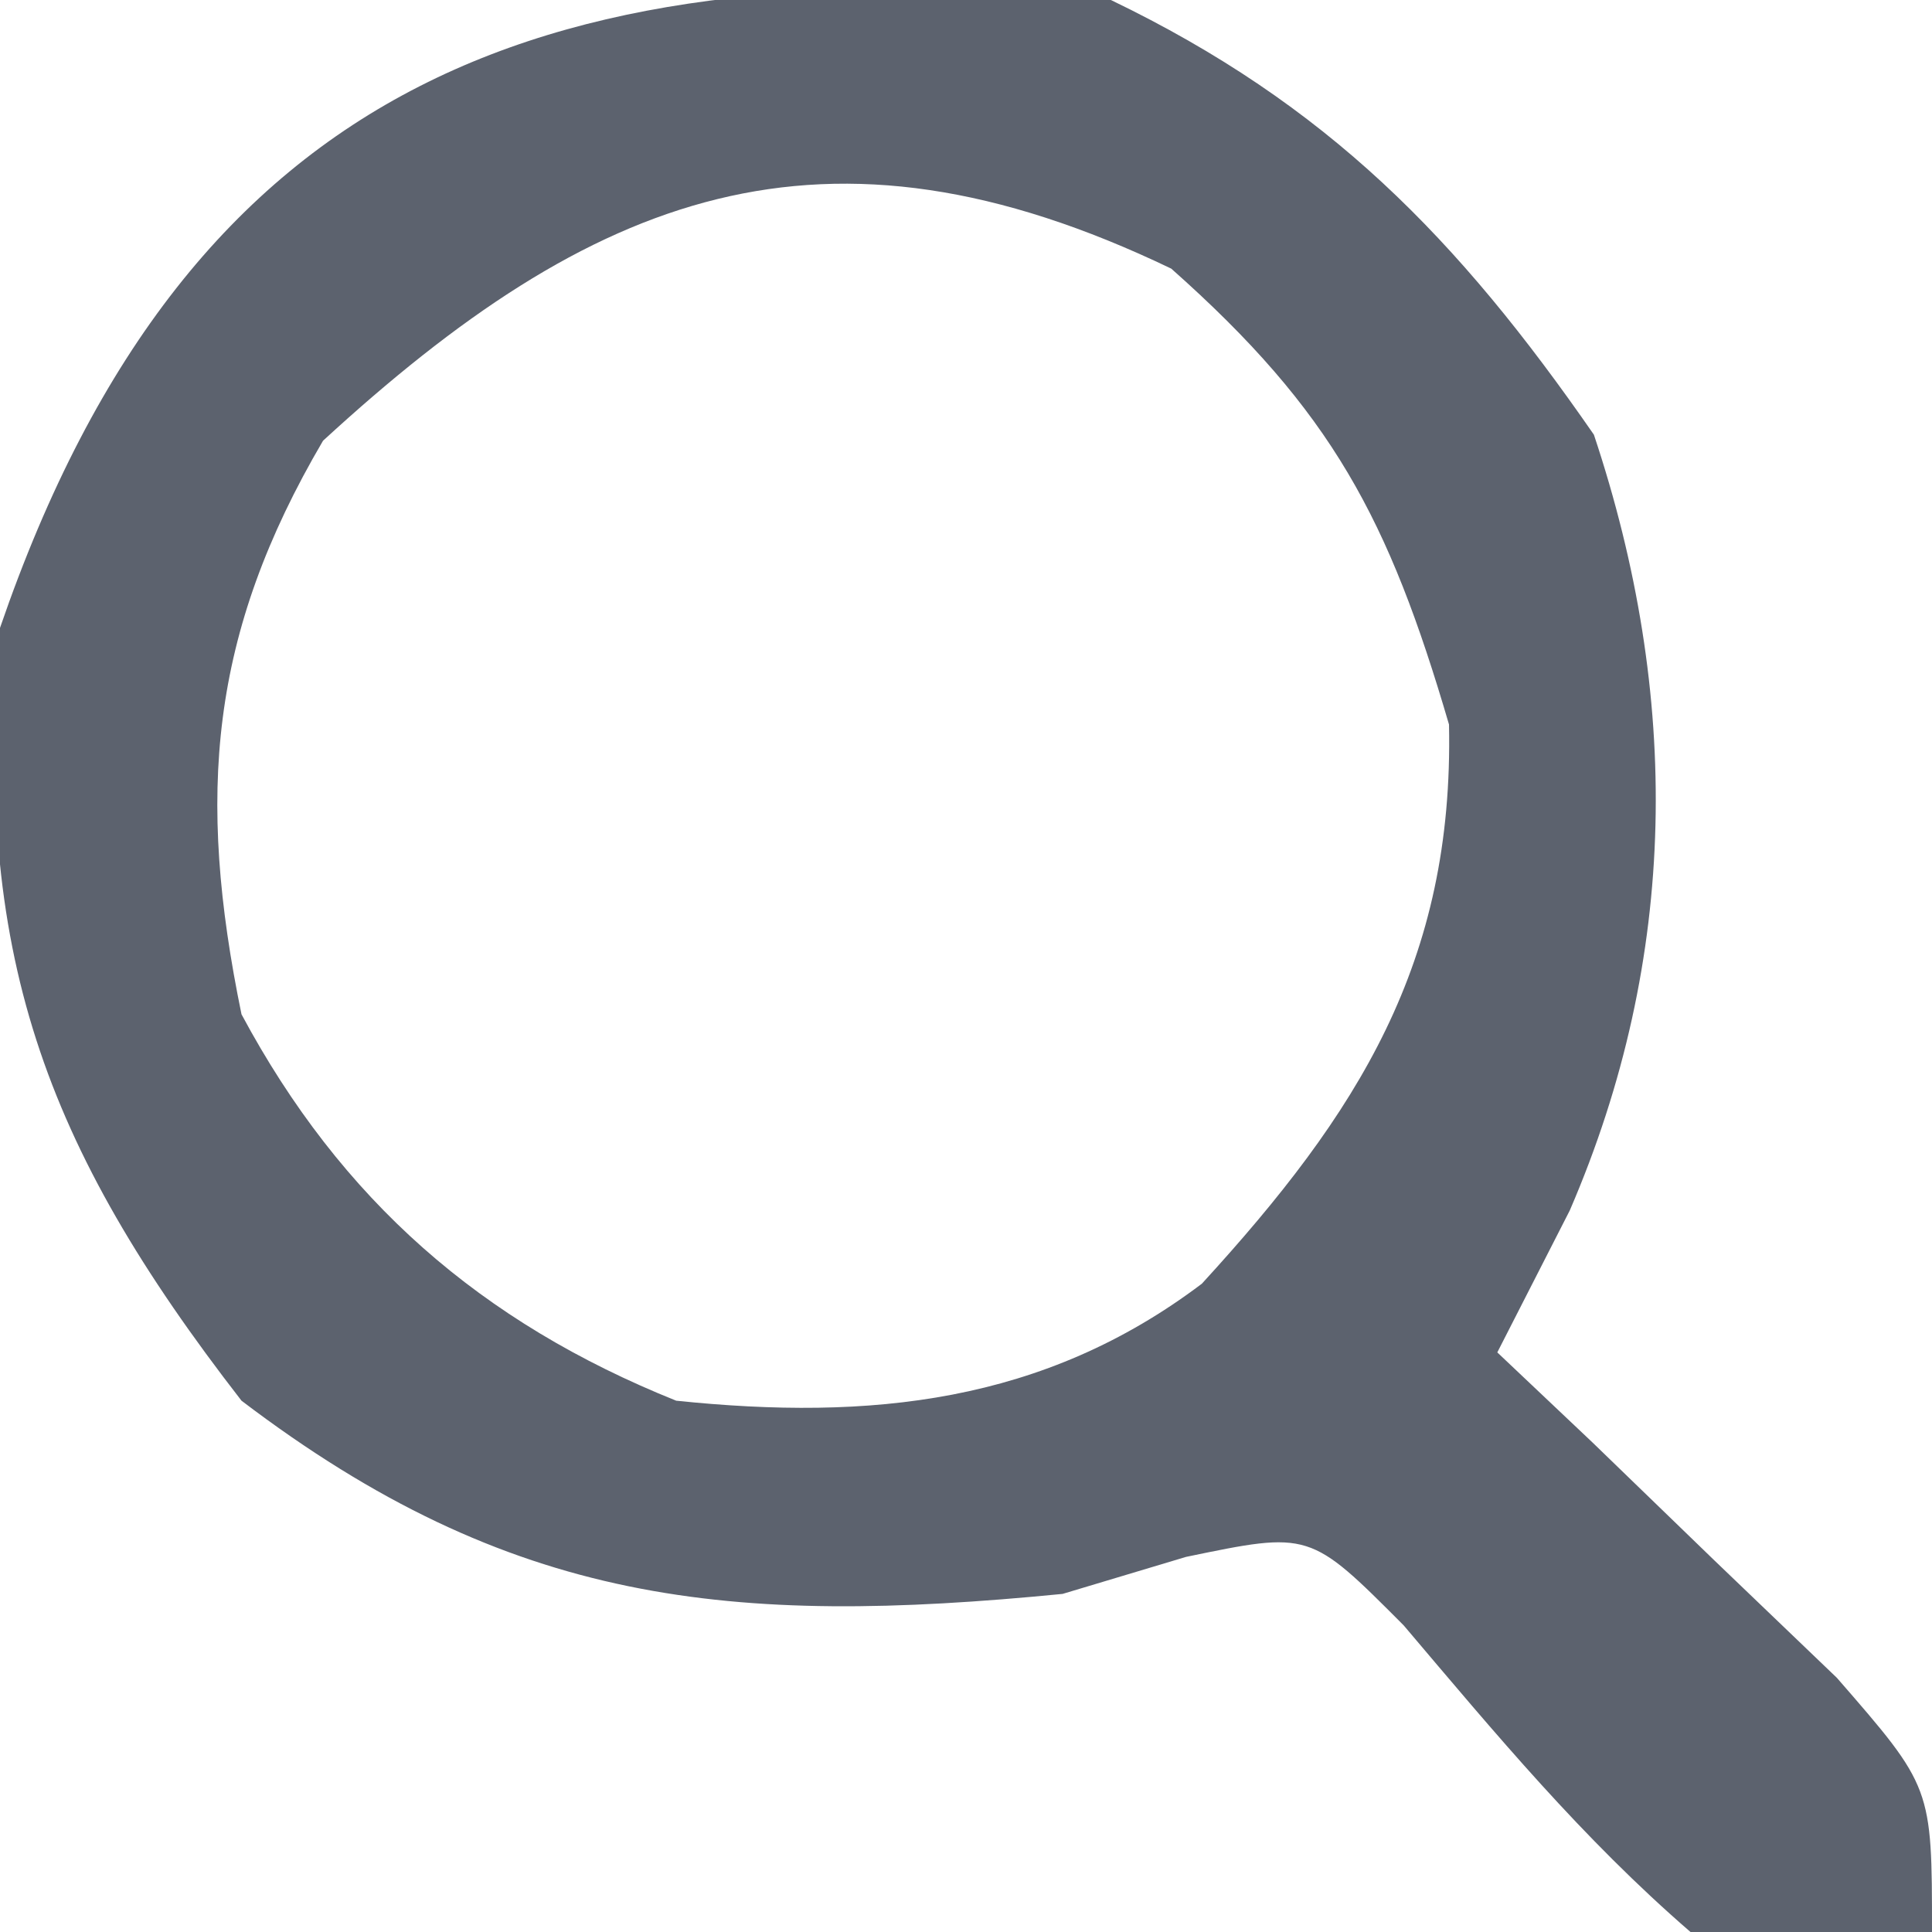 <?xml version="1.0" encoding="UTF-8"?>
<svg version="1.1" xmlns="http://www.w3.org/2000/svg" width="40" height="40">
<path d="M0 0 C4.479 2.159 7.182 4.93 10 9 C11.798 14.393 11.767 19.812 9.5 25.062 C9.005 26.032 8.51 27.001 8 28 C8.975 28.922 8.975 28.922 9.969 29.863 C10.804 30.672 11.639 31.48 12.5 32.312 C13.335 33.113 14.171 33.914 15.031 34.738 C17 37 17 37 17 40 C14.75 40.254 14.75 40.254 12 40 C9.756 38.058 7.98 35.914 6.062 33.652 C4.119 31.702 4.119 31.702 1.555 32.234 C0.712 32.487 -0.131 32.74 -1 33 C-7.881 33.675 -12.431 33.233 -18 29 C-22.114 23.695 -23.55 19.713 -23 13 C-19.055 1.508 -11.447 -1.079 0 0 Z M-16.312 9.125 C-18.664 13.13 -18.934 16.463 -18 21 C-15.937 24.849 -13.043 27.377 -9 29 C-4.98 29.417 -1.394 29.053 1.883 26.578 C5.12 23.044 7.103 19.927 7 15 C5.753 10.744 4.578 8.513 1.25 5.562 C-5.967 2.093 -10.738 4.002 -16.312 9.125 Z " fill="#5C626E" transform="translate(23,0)"/>
</svg>
